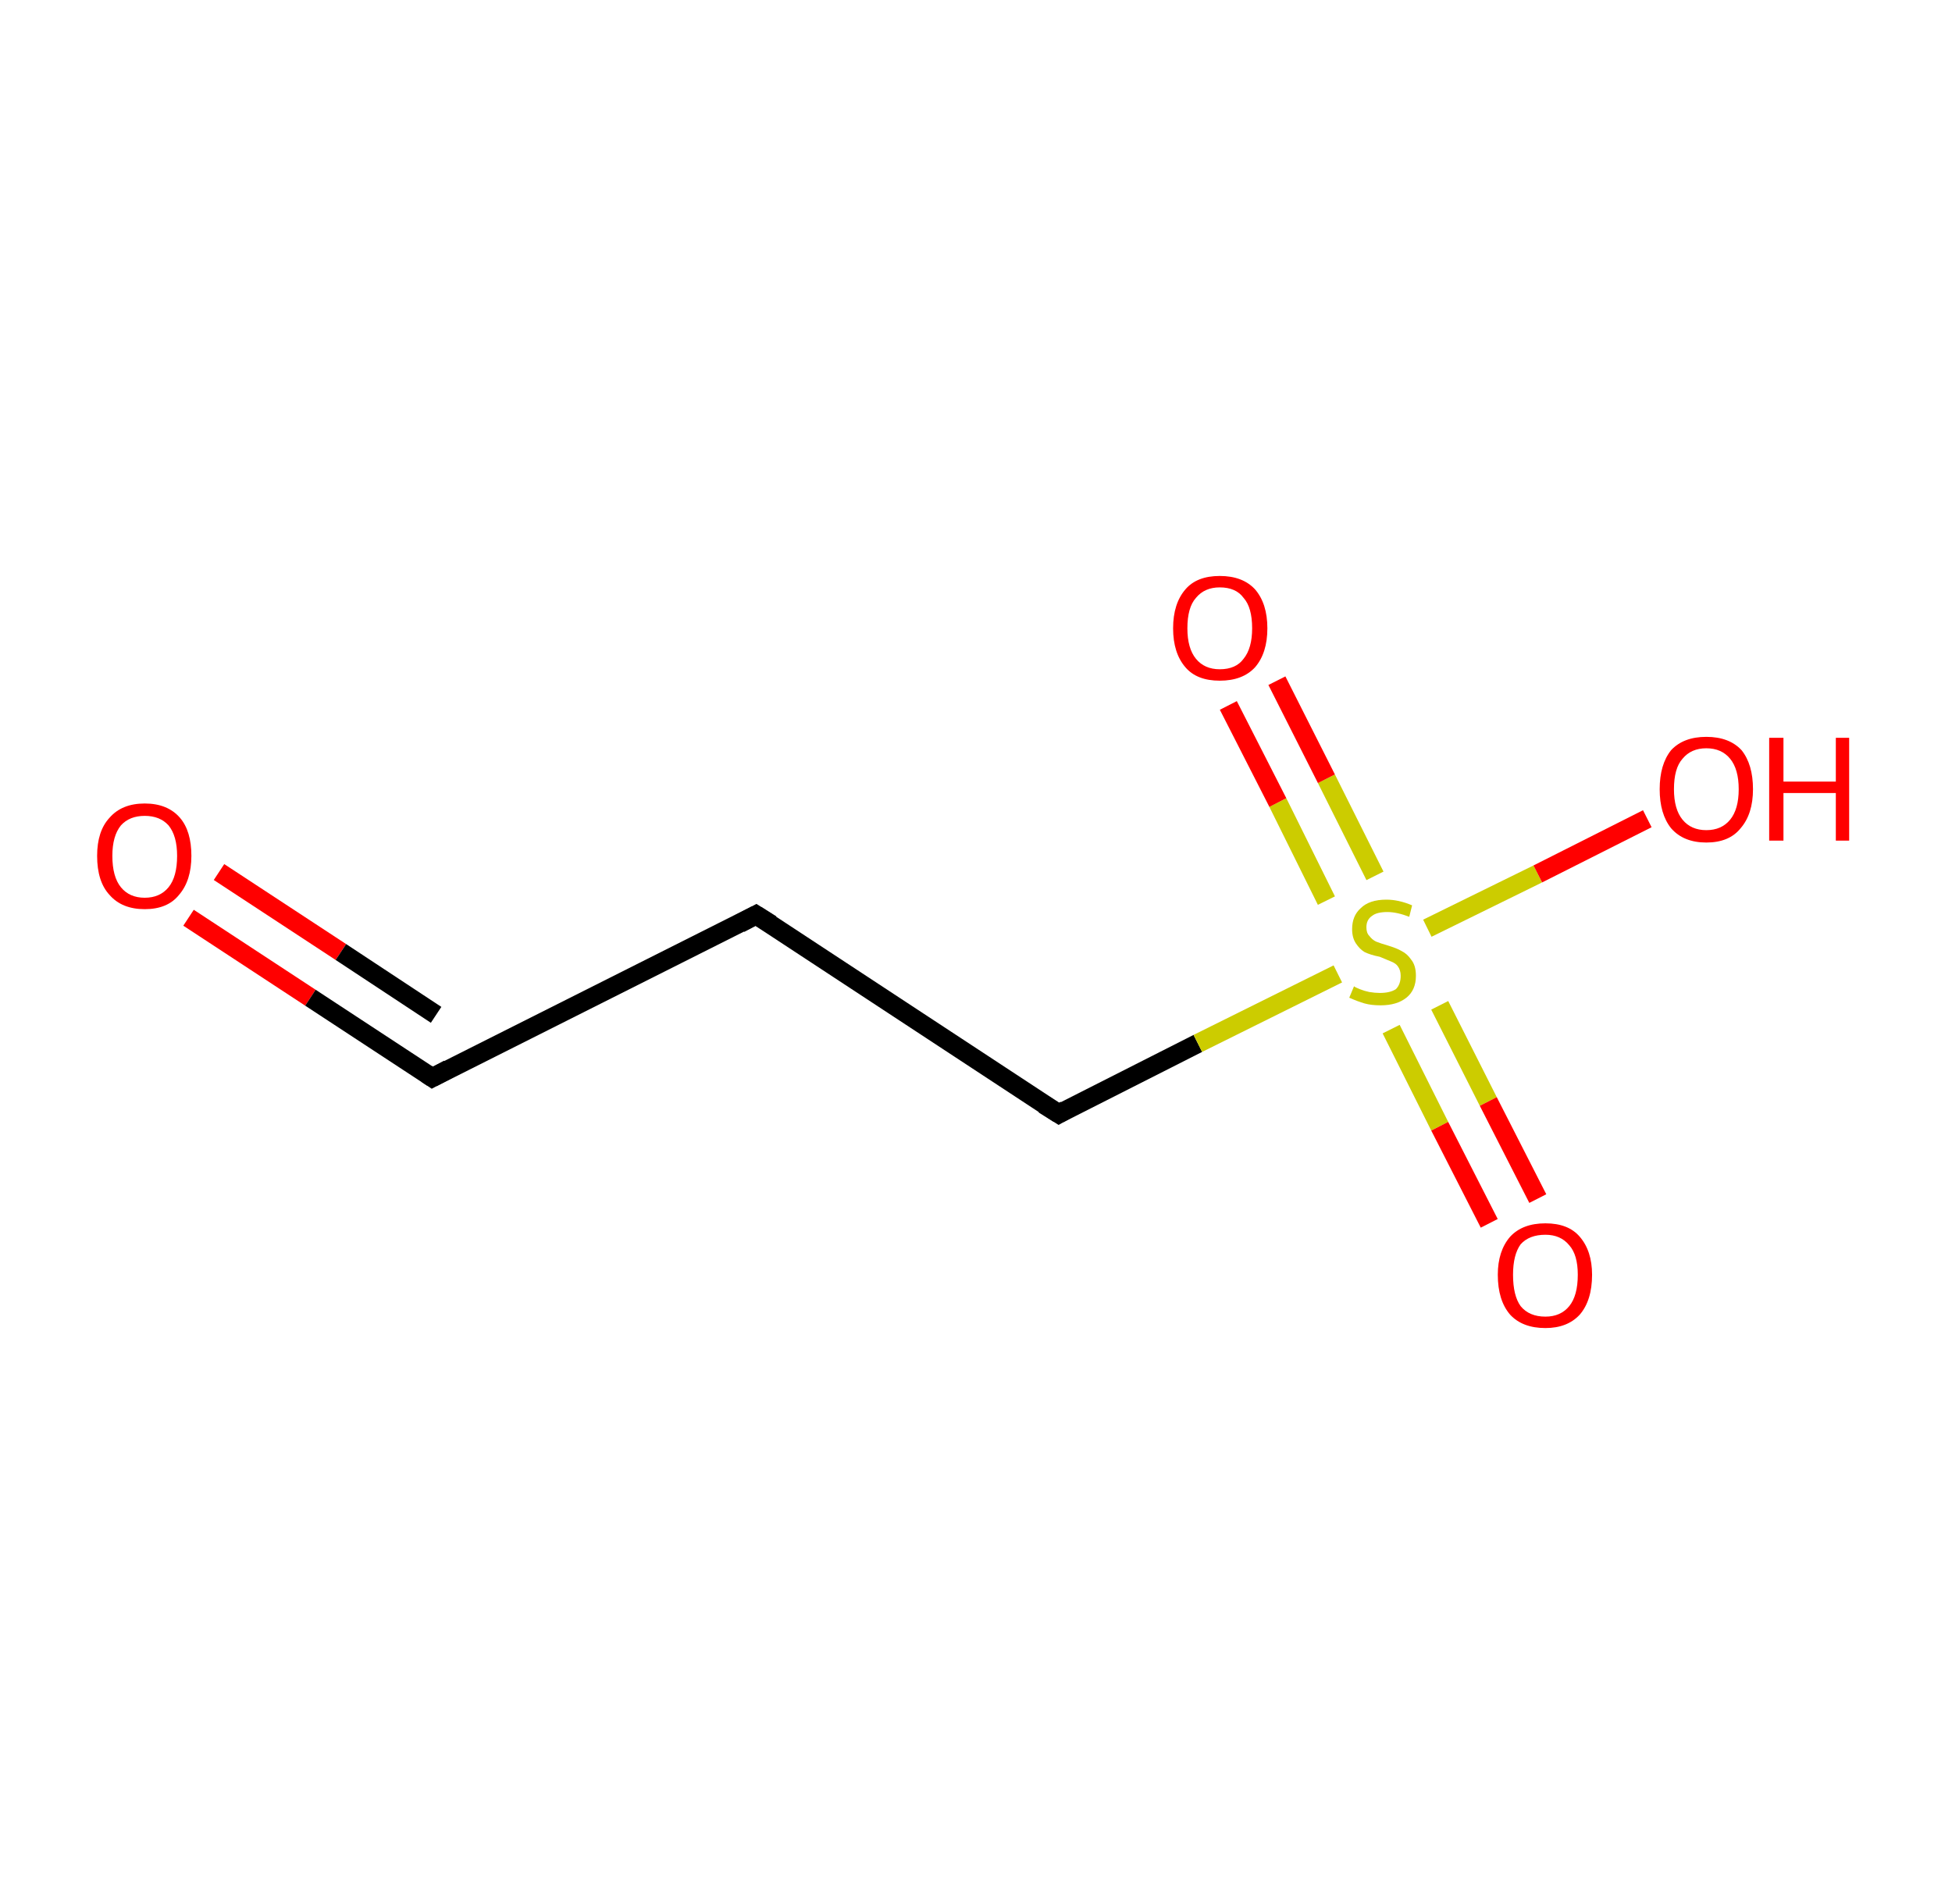 <?xml version='1.0' encoding='ASCII' standalone='yes'?>
<svg xmlns="http://www.w3.org/2000/svg" xmlns:rdkit="http://www.rdkit.org/xml" xmlns:xlink="http://www.w3.org/1999/xlink" version="1.1" baseProfile="full" xml:space="preserve" width="205px" height="200px" viewBox="0 0 205 200">
<!-- END OF HEADER -->
<rect style="opacity:1.0;fill:#FFFFFF;stroke:none" width="205.0" height="200.0" x="0.0" y="0.0"> </rect>
<path class="bond-0 atom-0 atom-1" d="M 19.8,96.4 L 32.6,104.8" style="fill:none;fill-rule:evenodd;stroke:#FF0000;stroke-width:2.0px;stroke-linecap:butt;stroke-linejoin:miter;stroke-opacity:1"/>
<path class="bond-0 atom-0 atom-1" d="M 32.6,104.8 L 45.4,113.2" style="fill:none;fill-rule:evenodd;stroke:#000000;stroke-width:2.0px;stroke-linecap:butt;stroke-linejoin:miter;stroke-opacity:1"/>
<path class="bond-0 atom-0 atom-1" d="M 23.0,91.6 L 35.8,100.0" style="fill:none;fill-rule:evenodd;stroke:#FF0000;stroke-width:2.0px;stroke-linecap:butt;stroke-linejoin:miter;stroke-opacity:1"/>
<path class="bond-0 atom-0 atom-1" d="M 35.8,100.0 L 45.8,106.6" style="fill:none;fill-rule:evenodd;stroke:#000000;stroke-width:2.0px;stroke-linecap:butt;stroke-linejoin:miter;stroke-opacity:1"/>
<path class="bond-1 atom-1 atom-2" d="M 45.4,113.2 L 79.4,96.1" style="fill:none;fill-rule:evenodd;stroke:#000000;stroke-width:2.0px;stroke-linecap:butt;stroke-linejoin:miter;stroke-opacity:1"/>
<path class="bond-2 atom-2 atom-3" d="M 79.4,96.1 L 111.2,117.0" style="fill:none;fill-rule:evenodd;stroke:#000000;stroke-width:2.0px;stroke-linecap:butt;stroke-linejoin:miter;stroke-opacity:1"/>
<path class="bond-3 atom-3 atom-4" d="M 111.2,117.0 L 125.8,109.6" style="fill:none;fill-rule:evenodd;stroke:#000000;stroke-width:2.0px;stroke-linecap:butt;stroke-linejoin:miter;stroke-opacity:1"/>
<path class="bond-3 atom-3 atom-4" d="M 125.8,109.6 L 140.5,102.3" style="fill:none;fill-rule:evenodd;stroke:#CCCC00;stroke-width:2.0px;stroke-linecap:butt;stroke-linejoin:miter;stroke-opacity:1"/>
<path class="bond-4 atom-4 atom-5" d="M 146.1,108.1 L 151.2,118.3" style="fill:none;fill-rule:evenodd;stroke:#CCCC00;stroke-width:2.0px;stroke-linecap:butt;stroke-linejoin:miter;stroke-opacity:1"/>
<path class="bond-4 atom-4 atom-5" d="M 151.2,118.3 L 156.4,128.5" style="fill:none;fill-rule:evenodd;stroke:#FF0000;stroke-width:2.0px;stroke-linecap:butt;stroke-linejoin:miter;stroke-opacity:1"/>
<path class="bond-4 atom-4 atom-5" d="M 151.2,105.6 L 156.3,115.7" style="fill:none;fill-rule:evenodd;stroke:#CCCC00;stroke-width:2.0px;stroke-linecap:butt;stroke-linejoin:miter;stroke-opacity:1"/>
<path class="bond-4 atom-4 atom-5" d="M 156.3,115.7 L 161.5,125.9" style="fill:none;fill-rule:evenodd;stroke:#FF0000;stroke-width:2.0px;stroke-linecap:butt;stroke-linejoin:miter;stroke-opacity:1"/>
<path class="bond-5 atom-4 atom-6" d="M 144.4,92.0 L 139.3,81.8" style="fill:none;fill-rule:evenodd;stroke:#CCCC00;stroke-width:2.0px;stroke-linecap:butt;stroke-linejoin:miter;stroke-opacity:1"/>
<path class="bond-5 atom-4 atom-6" d="M 139.3,81.8 L 134.1,71.5" style="fill:none;fill-rule:evenodd;stroke:#FF0000;stroke-width:2.0px;stroke-linecap:butt;stroke-linejoin:miter;stroke-opacity:1"/>
<path class="bond-5 atom-4 atom-6" d="M 139.3,94.6 L 134.2,84.3" style="fill:none;fill-rule:evenodd;stroke:#CCCC00;stroke-width:2.0px;stroke-linecap:butt;stroke-linejoin:miter;stroke-opacity:1"/>
<path class="bond-5 atom-4 atom-6" d="M 134.2,84.3 L 129.0,74.1" style="fill:none;fill-rule:evenodd;stroke:#FF0000;stroke-width:2.0px;stroke-linecap:butt;stroke-linejoin:miter;stroke-opacity:1"/>
<path class="bond-6 atom-4 atom-7" d="M 149.9,97.5 L 161.5,91.8" style="fill:none;fill-rule:evenodd;stroke:#CCCC00;stroke-width:2.0px;stroke-linecap:butt;stroke-linejoin:miter;stroke-opacity:1"/>
<path class="bond-6 atom-4 atom-7" d="M 161.5,91.8 L 173.0,86.0" style="fill:none;fill-rule:evenodd;stroke:#FF0000;stroke-width:2.0px;stroke-linecap:butt;stroke-linejoin:miter;stroke-opacity:1"/>
<path d="M 44.8,112.8 L 45.4,113.2 L 47.1,112.3" style="fill:none;stroke:#000000;stroke-width:2.0px;stroke-linecap:butt;stroke-linejoin:miter;stroke-opacity:1;"/>
<path d="M 77.7,97.0 L 79.4,96.1 L 81.0,97.1" style="fill:none;stroke:#000000;stroke-width:2.0px;stroke-linecap:butt;stroke-linejoin:miter;stroke-opacity:1;"/>
<path d="M 109.6,116.0 L 111.2,117.0 L 111.9,116.6" style="fill:none;stroke:#000000;stroke-width:2.0px;stroke-linecap:butt;stroke-linejoin:miter;stroke-opacity:1;"/>
<path class="atom-0" d="M 10.2 89.9 Q 10.2 87.3, 11.5 85.9 Q 12.8 84.4, 15.2 84.4 Q 17.6 84.4, 18.9 85.9 Q 20.1 87.3, 20.1 89.9 Q 20.1 92.5, 18.8 94.0 Q 17.6 95.5, 15.2 95.5 Q 12.8 95.5, 11.5 94.0 Q 10.2 92.6, 10.2 89.9 M 15.2 94.3 Q 16.8 94.3, 17.7 93.2 Q 18.6 92.1, 18.6 89.9 Q 18.6 87.8, 17.7 86.7 Q 16.8 85.7, 15.2 85.7 Q 13.6 85.7, 12.7 86.7 Q 11.8 87.8, 11.8 89.9 Q 11.8 92.1, 12.7 93.2 Q 13.6 94.3, 15.2 94.3 " fill="#FF0000"/>
<path class="atom-4" d="M 142.2 103.6 Q 142.3 103.7, 142.8 103.9 Q 143.3 104.1, 143.8 104.2 Q 144.4 104.3, 144.9 104.3 Q 146.0 104.3, 146.6 103.9 Q 147.1 103.4, 147.1 102.5 Q 147.1 101.9, 146.8 101.5 Q 146.6 101.2, 146.1 101.0 Q 145.6 100.8, 144.9 100.5 Q 143.9 100.3, 143.3 100.0 Q 142.8 99.7, 142.4 99.1 Q 142.0 98.5, 142.0 97.6 Q 142.0 96.2, 142.9 95.4 Q 143.8 94.5, 145.6 94.5 Q 146.9 94.5, 148.3 95.1 L 148.0 96.3 Q 146.7 95.8, 145.7 95.8 Q 144.6 95.8, 144.1 96.2 Q 143.5 96.6, 143.5 97.4 Q 143.5 98.0, 143.8 98.3 Q 144.1 98.7, 144.5 98.9 Q 145.0 99.1, 145.7 99.3 Q 146.7 99.6, 147.2 99.9 Q 147.8 100.2, 148.2 100.8 Q 148.7 101.4, 148.7 102.5 Q 148.7 104.0, 147.7 104.8 Q 146.7 105.6, 145.0 105.6 Q 144.0 105.6, 143.3 105.4 Q 142.6 105.2, 141.7 104.8 L 142.2 103.6 " fill="#CCCC00"/>
<path class="atom-5" d="M 157.3 133.9 Q 157.3 131.4, 158.6 129.9 Q 159.9 128.5, 162.3 128.5 Q 164.7 128.5, 165.9 129.9 Q 167.2 131.4, 167.2 133.9 Q 167.2 136.6, 165.9 138.1 Q 164.6 139.5, 162.3 139.5 Q 159.9 139.5, 158.6 138.1 Q 157.3 136.6, 157.3 133.9 M 162.3 138.3 Q 163.9 138.3, 164.8 137.2 Q 165.7 136.1, 165.7 133.9 Q 165.7 131.8, 164.8 130.8 Q 163.9 129.7, 162.3 129.7 Q 160.6 129.7, 159.7 130.7 Q 158.9 131.8, 158.9 133.9 Q 158.9 136.1, 159.7 137.2 Q 160.6 138.3, 162.3 138.3 " fill="#FF0000"/>
<path class="atom-6" d="M 123.2 66.0 Q 123.2 63.4, 124.5 61.9 Q 125.7 60.5, 128.1 60.5 Q 130.5 60.5, 131.8 61.9 Q 133.1 63.4, 133.1 66.0 Q 133.1 68.6, 131.8 70.1 Q 130.5 71.5, 128.1 71.5 Q 125.7 71.5, 124.5 70.1 Q 123.2 68.6, 123.2 66.0 M 128.1 70.3 Q 129.8 70.3, 130.6 69.2 Q 131.5 68.1, 131.5 66.0 Q 131.5 63.8, 130.6 62.8 Q 129.8 61.7, 128.1 61.7 Q 126.5 61.7, 125.6 62.8 Q 124.7 63.8, 124.7 66.0 Q 124.7 68.1, 125.6 69.2 Q 126.5 70.3, 128.1 70.3 " fill="#FF0000"/>
<path class="atom-7" d="M 174.3 82.9 Q 174.3 80.3, 175.5 78.8 Q 176.8 77.4, 179.2 77.4 Q 181.6 77.4, 182.9 78.8 Q 184.1 80.3, 184.1 82.9 Q 184.1 85.5, 182.8 87.0 Q 181.6 88.5, 179.2 88.5 Q 176.8 88.5, 175.5 87.0 Q 174.3 85.5, 174.3 82.9 M 179.2 87.2 Q 180.8 87.2, 181.7 86.1 Q 182.6 85.0, 182.6 82.9 Q 182.6 80.8, 181.7 79.7 Q 180.8 78.6, 179.2 78.6 Q 177.6 78.6, 176.7 79.7 Q 175.8 80.7, 175.8 82.9 Q 175.8 85.0, 176.7 86.1 Q 177.6 87.2, 179.2 87.2 " fill="#FF0000"/>
<path class="atom-7" d="M 185.8 77.5 L 187.3 77.5 L 187.3 82.1 L 192.8 82.1 L 192.8 77.5 L 194.2 77.5 L 194.2 88.3 L 192.8 88.3 L 192.8 83.3 L 187.3 83.3 L 187.3 88.3 L 185.8 88.3 L 185.8 77.5 " fill="#FF0000"/>
</svg>
